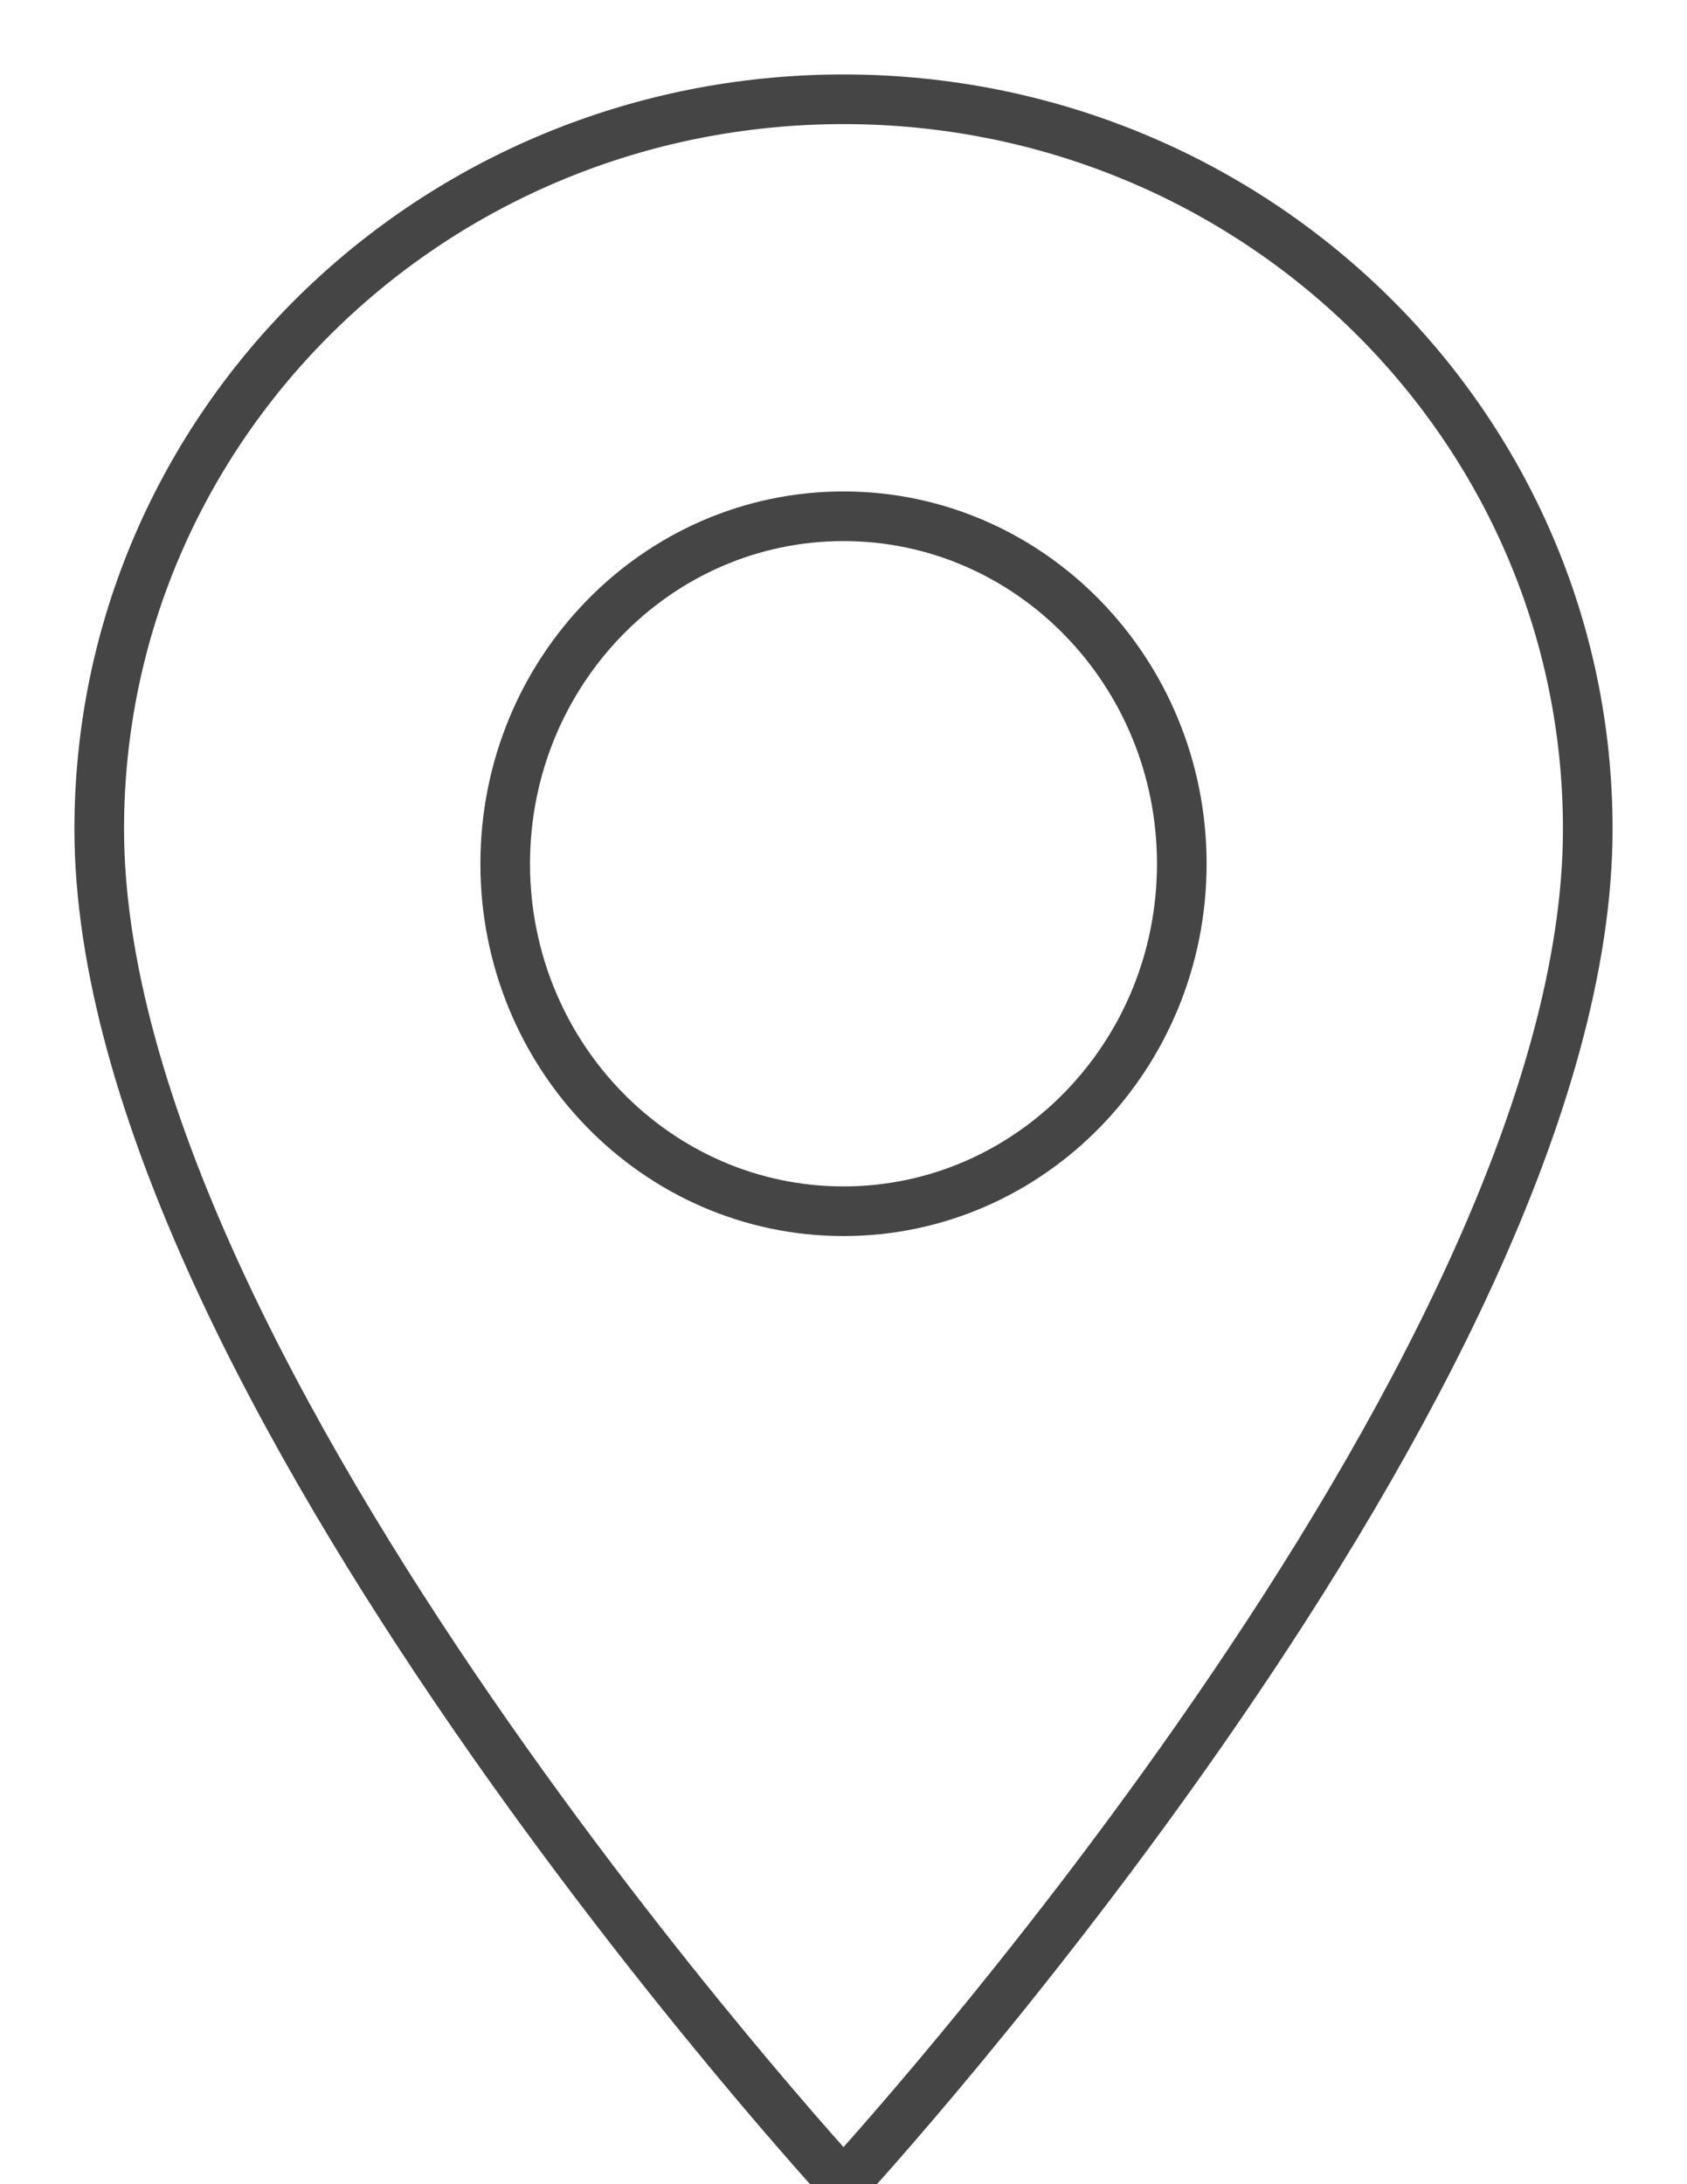 <?xml version="1.0" encoding="UTF-8"?>
<svg viewBox="0 0 17 22" version="1.1" xmlns="http://www.w3.org/2000/svg" xmlns:xlink="http://www.w3.org/1999/xlink">
    <!-- Generator: Sketch 47 (45396) - http://www.bohemiancoding.com/sketch -->
    <title>Location Icon</title>
    <desc>Created with Sketch.</desc>
    <defs></defs>
    <g id="Components" stroke="none" stroke-width="1" fill="none" fill-rule="evenodd">
        <g id="Components---Navigation/page-header" transform="translate(-1054, -2564)" stroke="#454545" stroke-width="0.5" fill-rule="nonzero">
            <g id="Group-13" transform="translate(28, 2536)">
                <g id="Icons/location" transform="translate(1027, 29)">
                    <path d="M7.5,0 C3.354,0 0,3.287 0,7.35 C0,12.863 7.5,21 7.5,21 C7.5,21 15,12.863 15,7.35 C15,3.287 11.646,0 7.5,0 Z M7.5,11.2 C5.618,11.2 4.091,9.632 4.091,7.7 C4.091,5.768 5.618,4.2 7.5,4.2 C9.382,4.2 10.909,5.768 10.909,7.7 C10.909,9.632 9.382,11.2 7.5,11.2 Z" id="location"></path>
                </g>
            </g>
        </g>
    </g>
</svg>